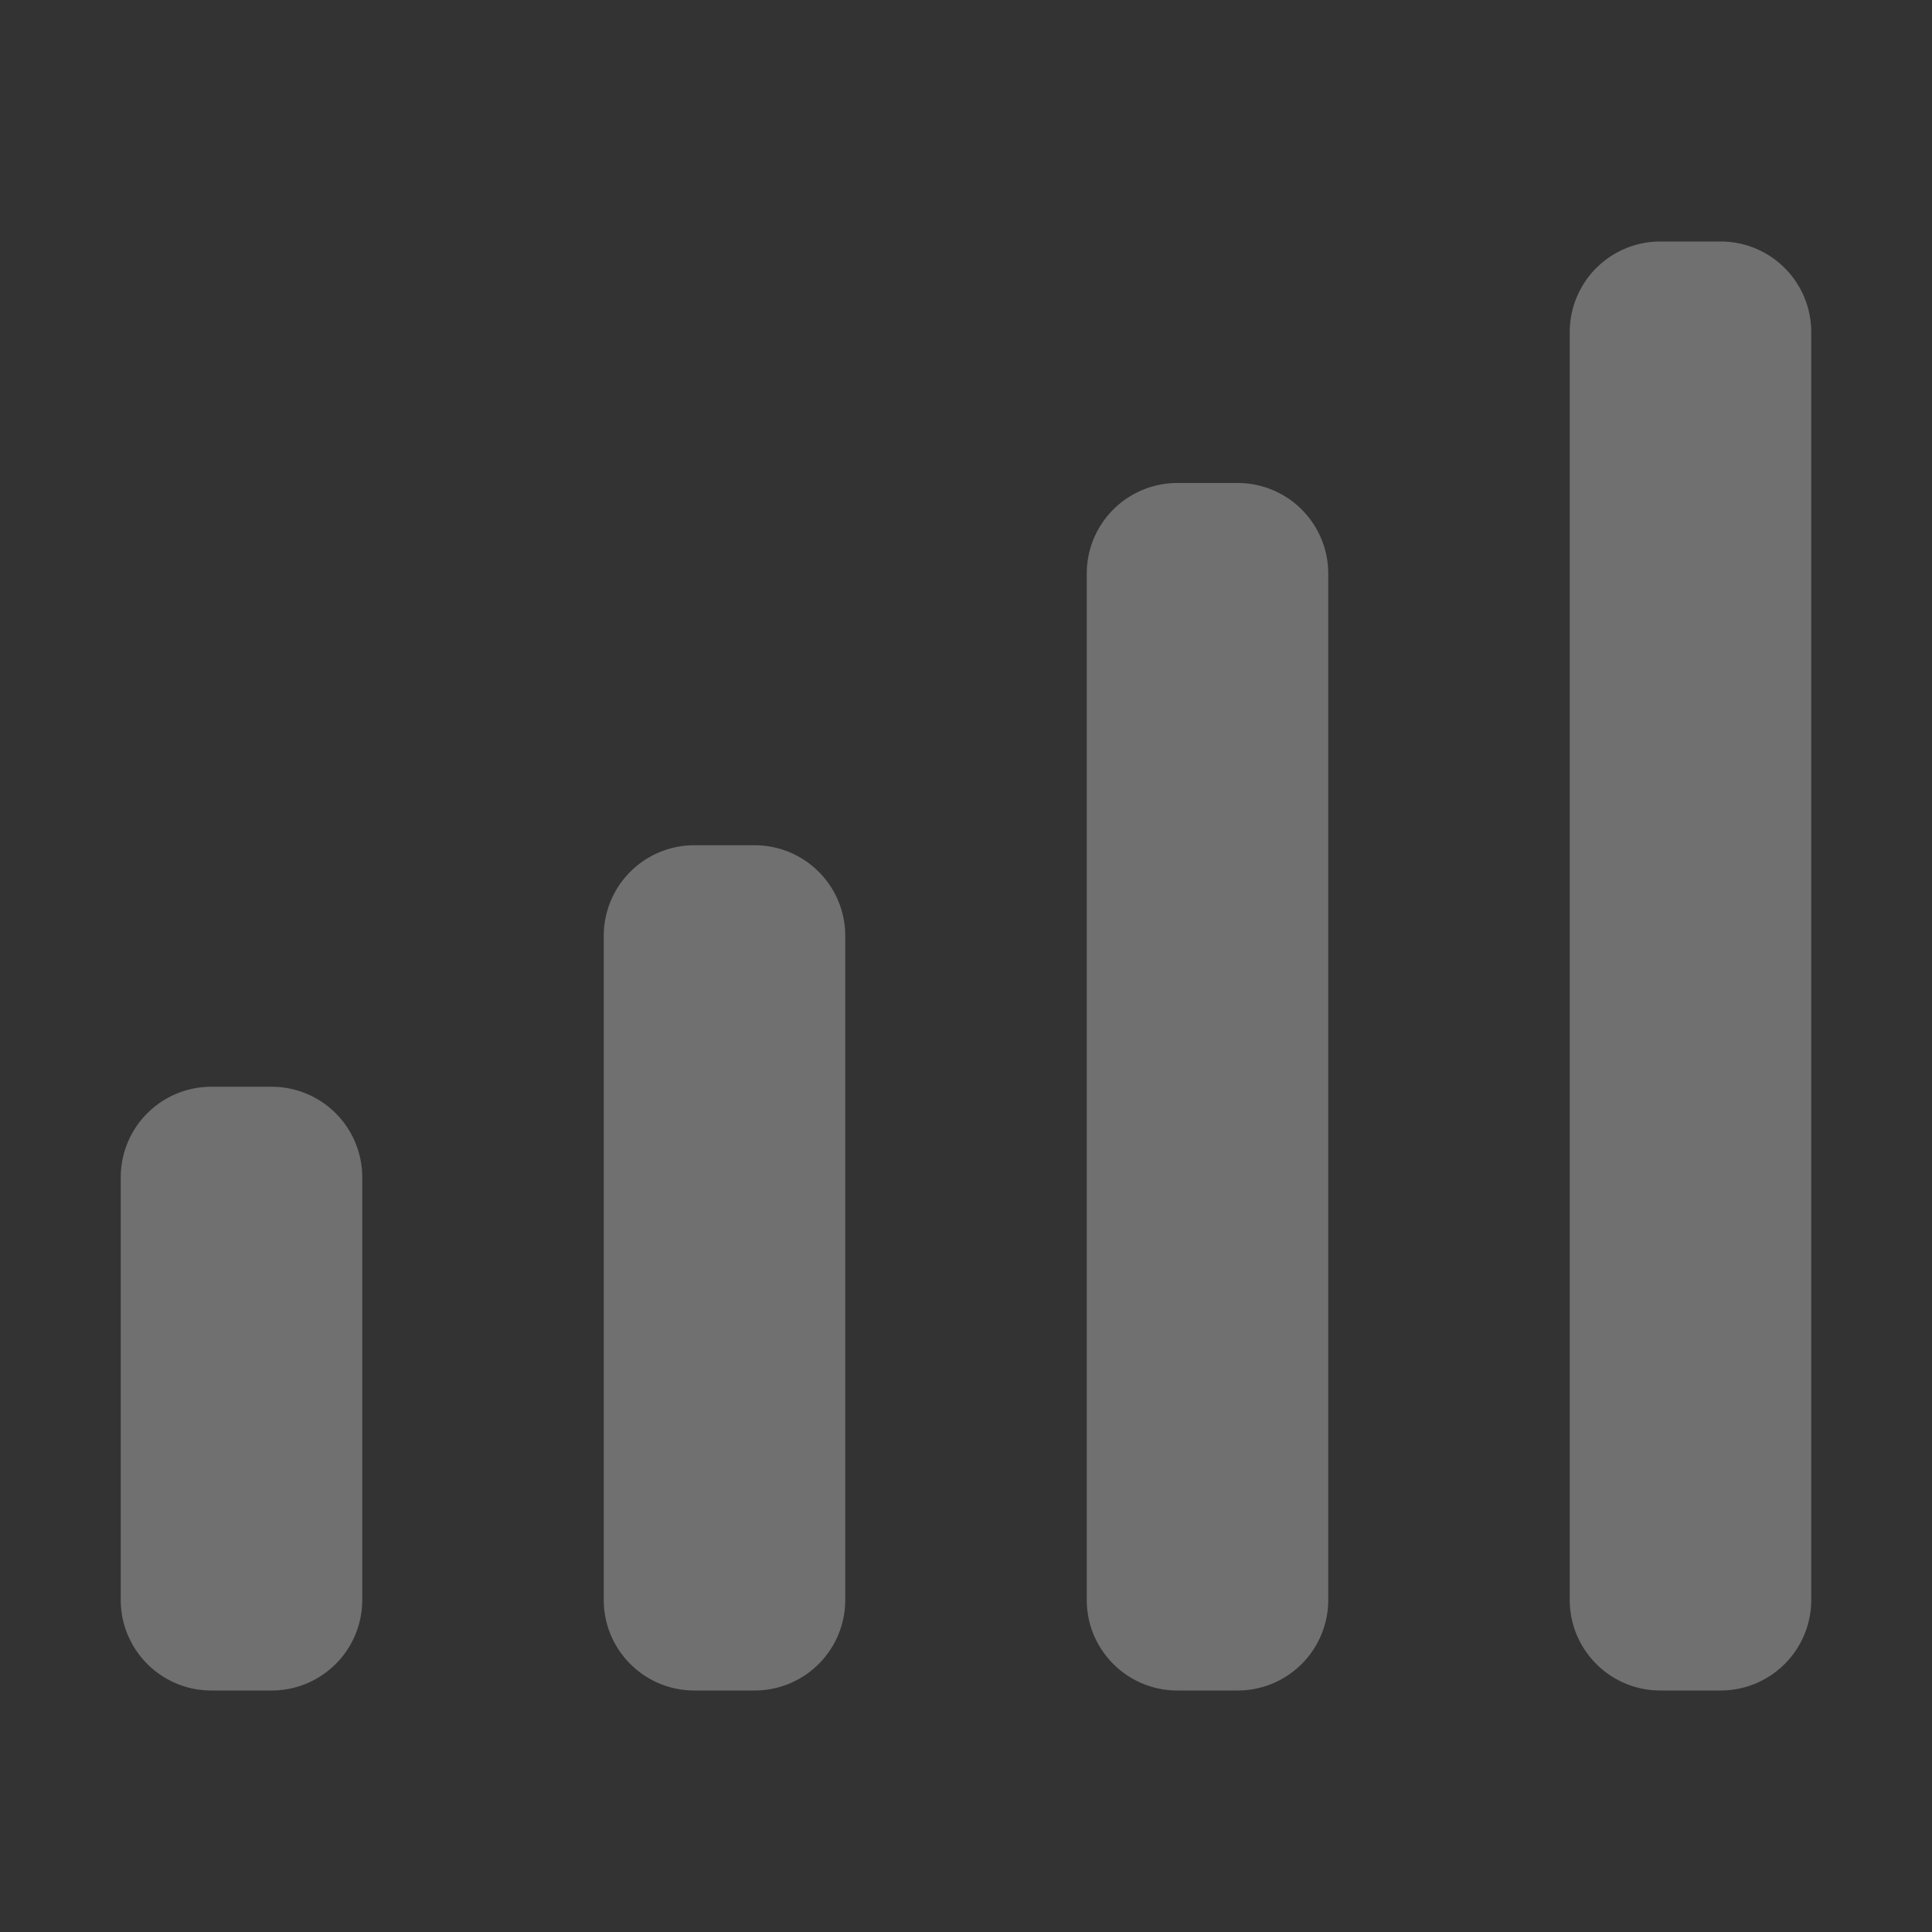 <svg xmlns="http://www.w3.org/2000/svg" width="32" height="32" fill="none" viewBox="0 0 16 16"><rect x="0" y="0" width="16" height="16" fill="#333333" stroke="none"/><path fill="none" d="M0 0h16v16H0z"/><path fill="#fff" fill-rule="evenodd" d="M13.75 2a.75.75 0 0 0-.75.75v10.5c0 .414.336.75.75.75h.5a.75.75 0 0 0 .75-.75V2.75a.75.75 0 0 0-.75-.75zm-4 2a.75.75 0 0 0-.75.75v8.5c0 .414.336.75.75.75h.5a.75.75 0 0 0 .75-.75v-8.5a.75.75 0 0 0-.75-.75zm-4 3a.75.75 0 0 0-.75.75v5.5c0 .414.336.75.75.75h.5a.75.75 0 0 0 .75-.75v-5.5A.75.75 0 0 0 6.25 7zm-4 2a.75.75 0 0 0-.75.75v3.5c0 .414.336.75.75.75h.5a.75.75 0 0 0 .75-.75v-3.5A.75.75 0 0 0 2.25 9z" clip-rule="evenodd" opacity=".3"/></svg>
